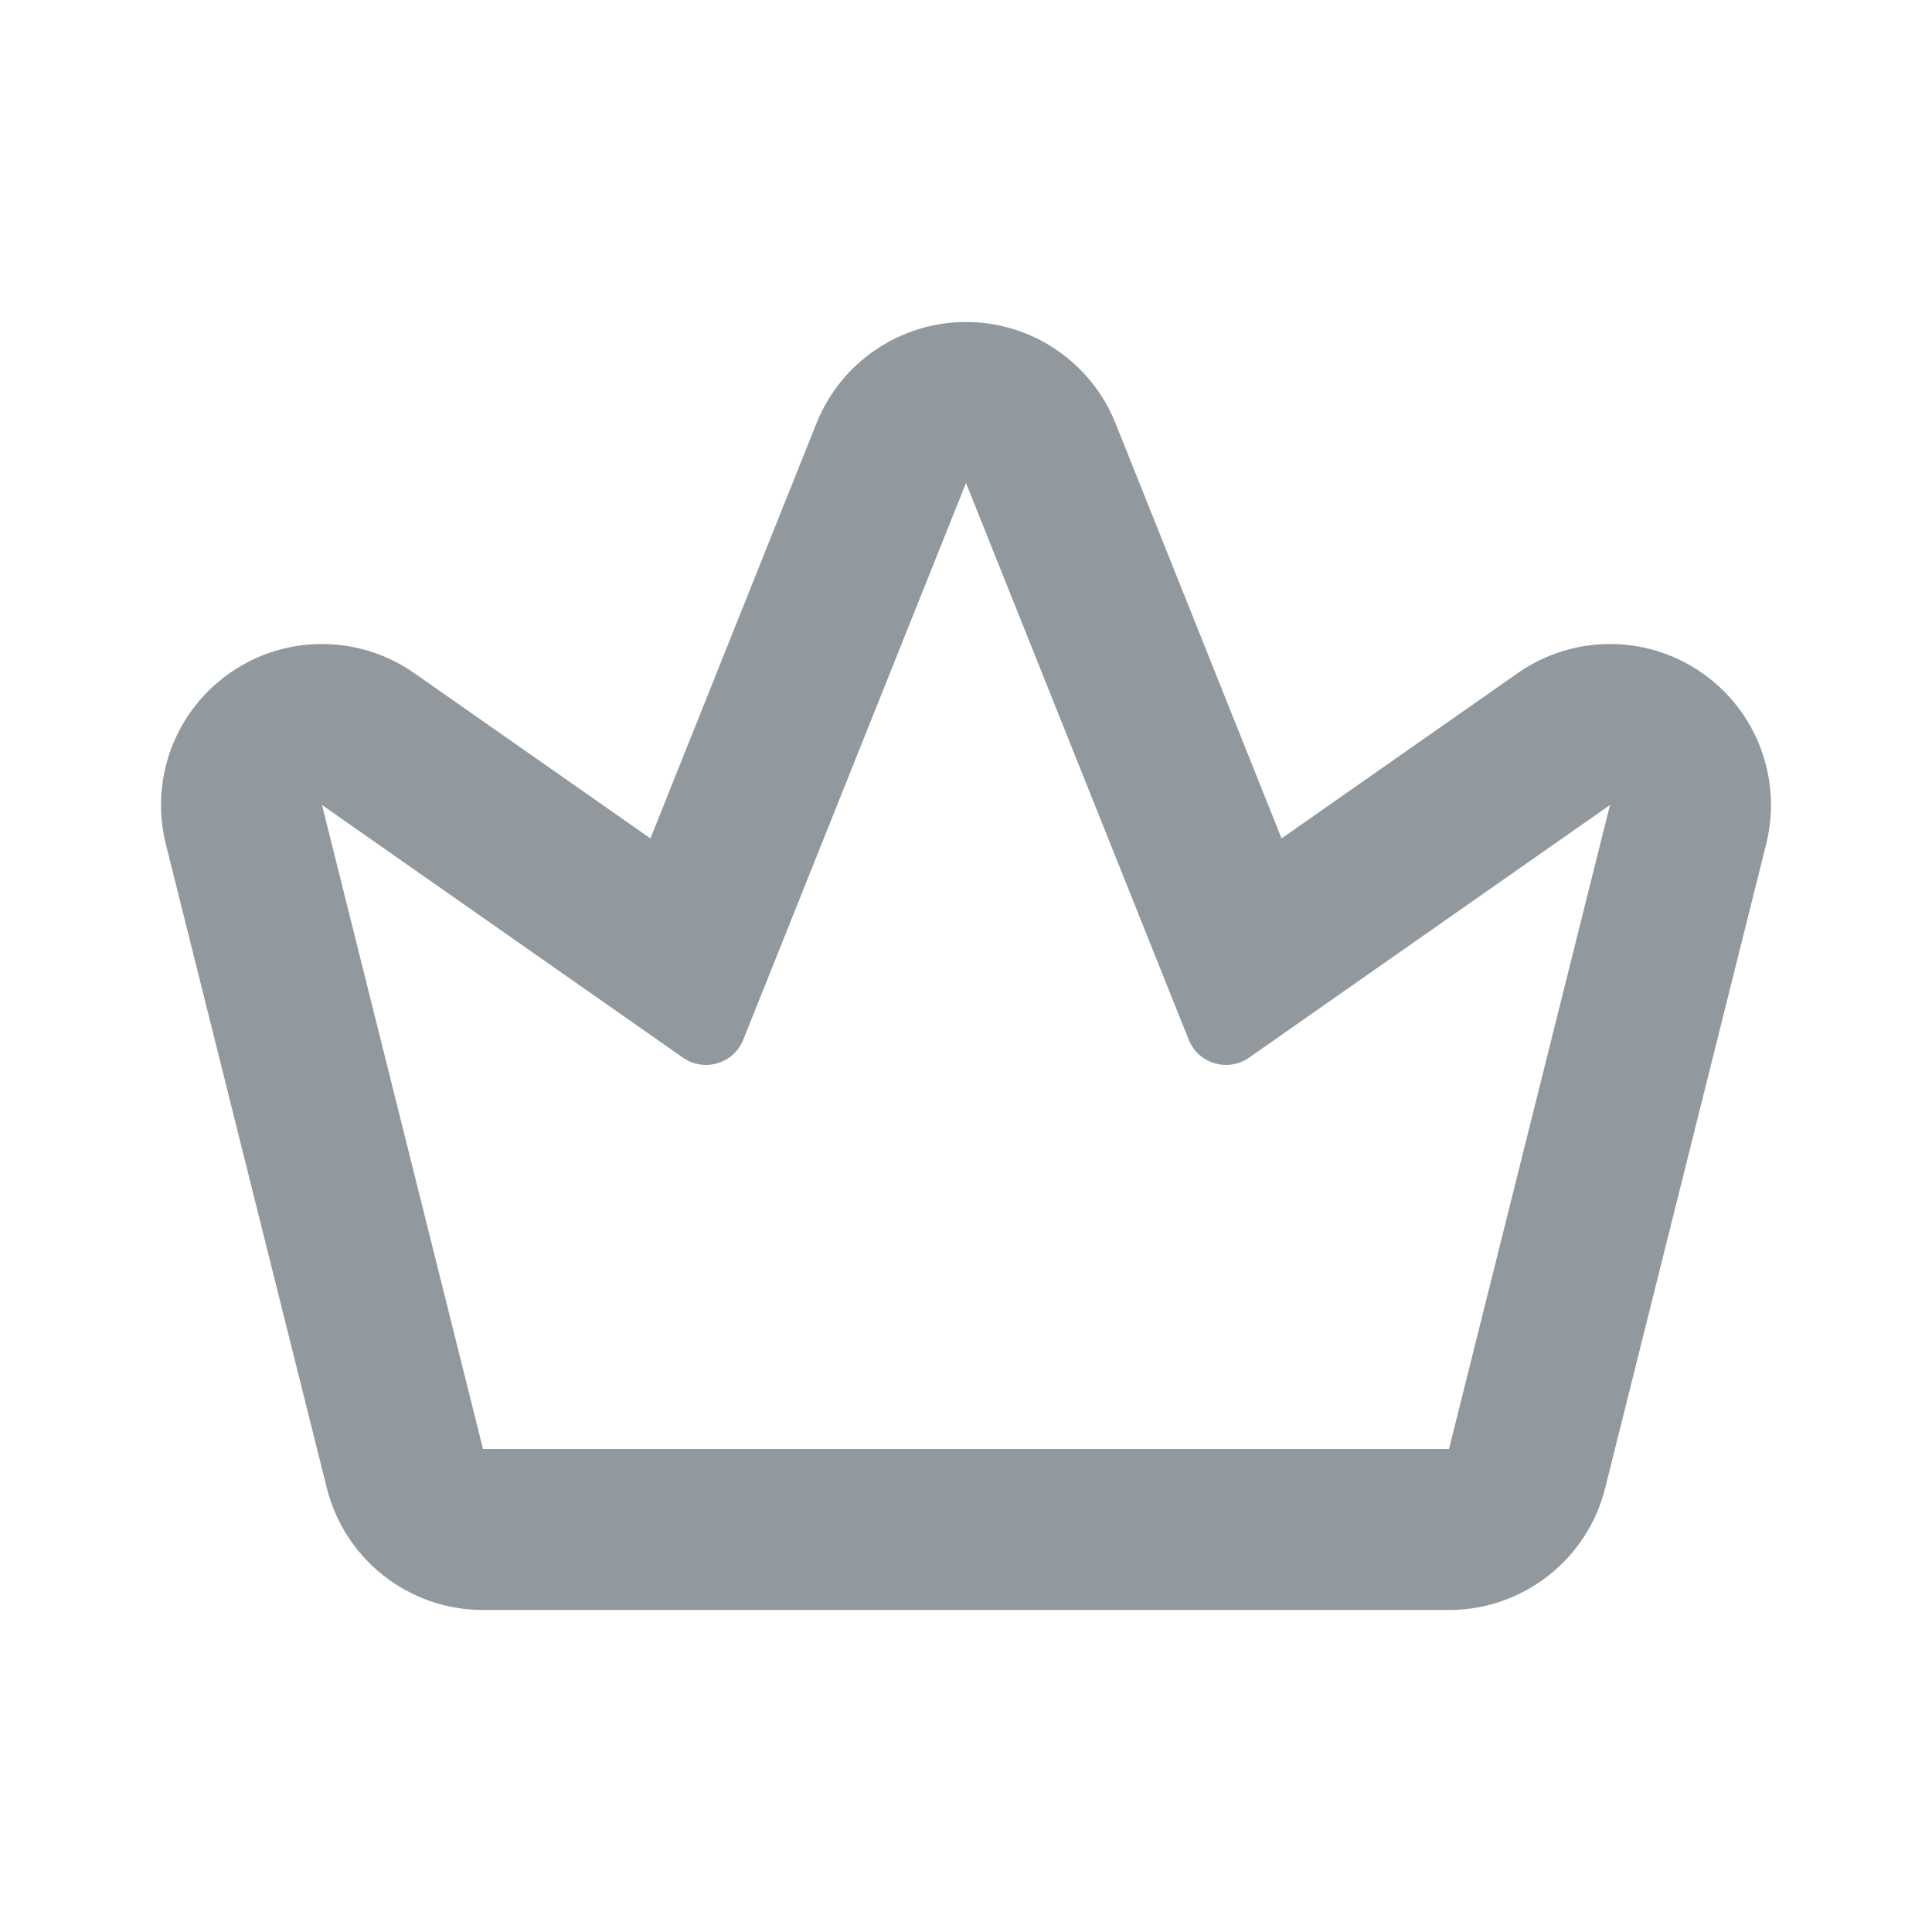 <svg width="24" height="24" viewBox="0 0 24 24" fill="none" xmlns="http://www.w3.org/2000/svg">
<path fill-rule="evenodd" clip-rule="evenodd" d="M2.867 8.352C3.554 7.879 4.463 7.883 5.147 8.362L8.08 10.415L10.143 5.257C10.447 4.498 11.182 4 12 4C12.818 4 13.553 4.498 13.857 5.257L15.92 10.415L18.853 8.362C19.537 7.883 20.446 7.879 21.133 8.352C21.821 8.825 22.143 9.675 21.94 10.485L19.94 18.485C19.718 19.375 18.918 20 18 20H6C5.082 20 4.282 19.375 4.06 18.485L2.06 10.485C1.857 9.675 2.179 8.825 2.867 8.352ZM18 18H6L4 10L8.483 13.138C8.747 13.323 9.115 13.214 9.234 12.914L12 6L14.766 12.914C14.885 13.214 15.253 13.323 15.517 13.138L20 10L18 18Z" fill="#92999E"/>
</svg>
